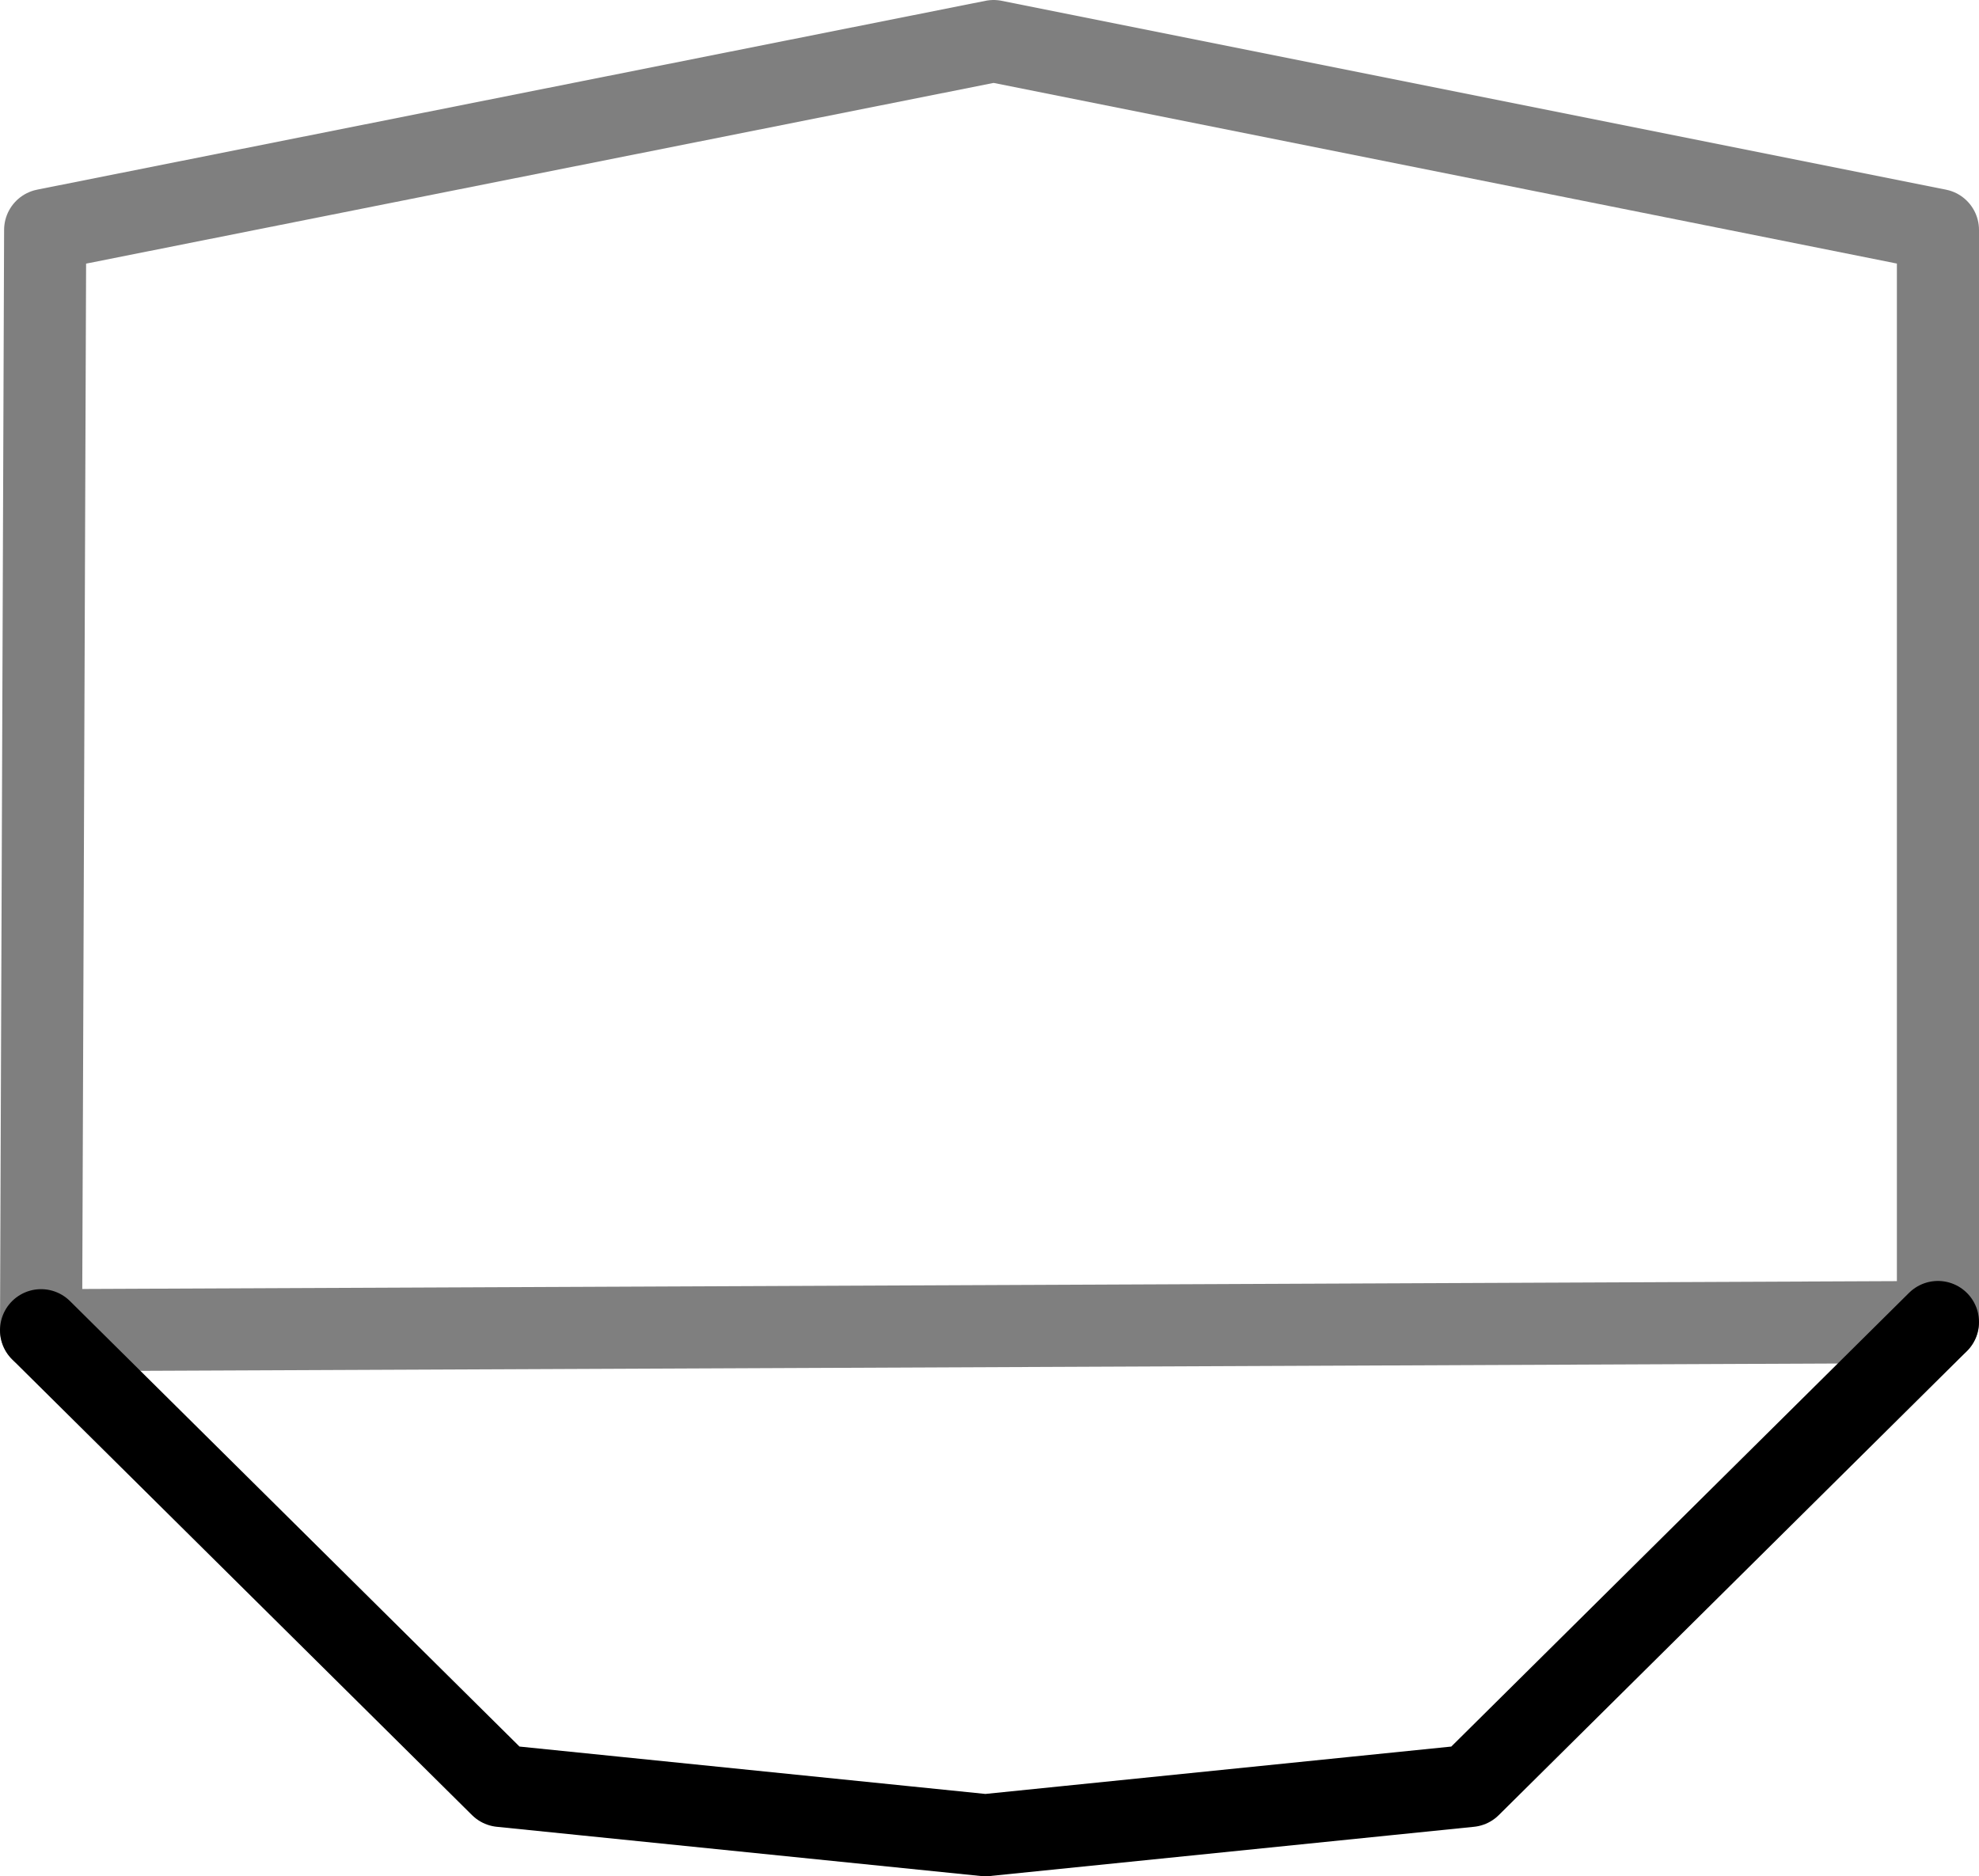 <?xml version="1.0" encoding="UTF-8" standalone="no"?>
<svg xmlns:xlink="http://www.w3.org/1999/xlink" height="22.85px" width="24.1px" xmlns="http://www.w3.org/2000/svg">
  <g transform="matrix(1.0, 0.0, 0.0, 1.0, -387.8, -199.35)">
    <path d="M411.4 215.45 L405.7 221.1 399.8 221.7 393.9 221.1 388.3 215.55" fill="none" stroke="#000000" stroke-linecap="round" stroke-linejoin="round" stroke-width="1.0"/>
    <path d="M388.3 215.55 L388.35 202.15 399.9 199.85 411.4 202.15 411.4 215.45 Z" fill="none" stroke="#000000" stroke-linecap="round" stroke-linejoin="round" stroke-opacity="0.502" stroke-width="1.0"/>
  </g>
</svg>
